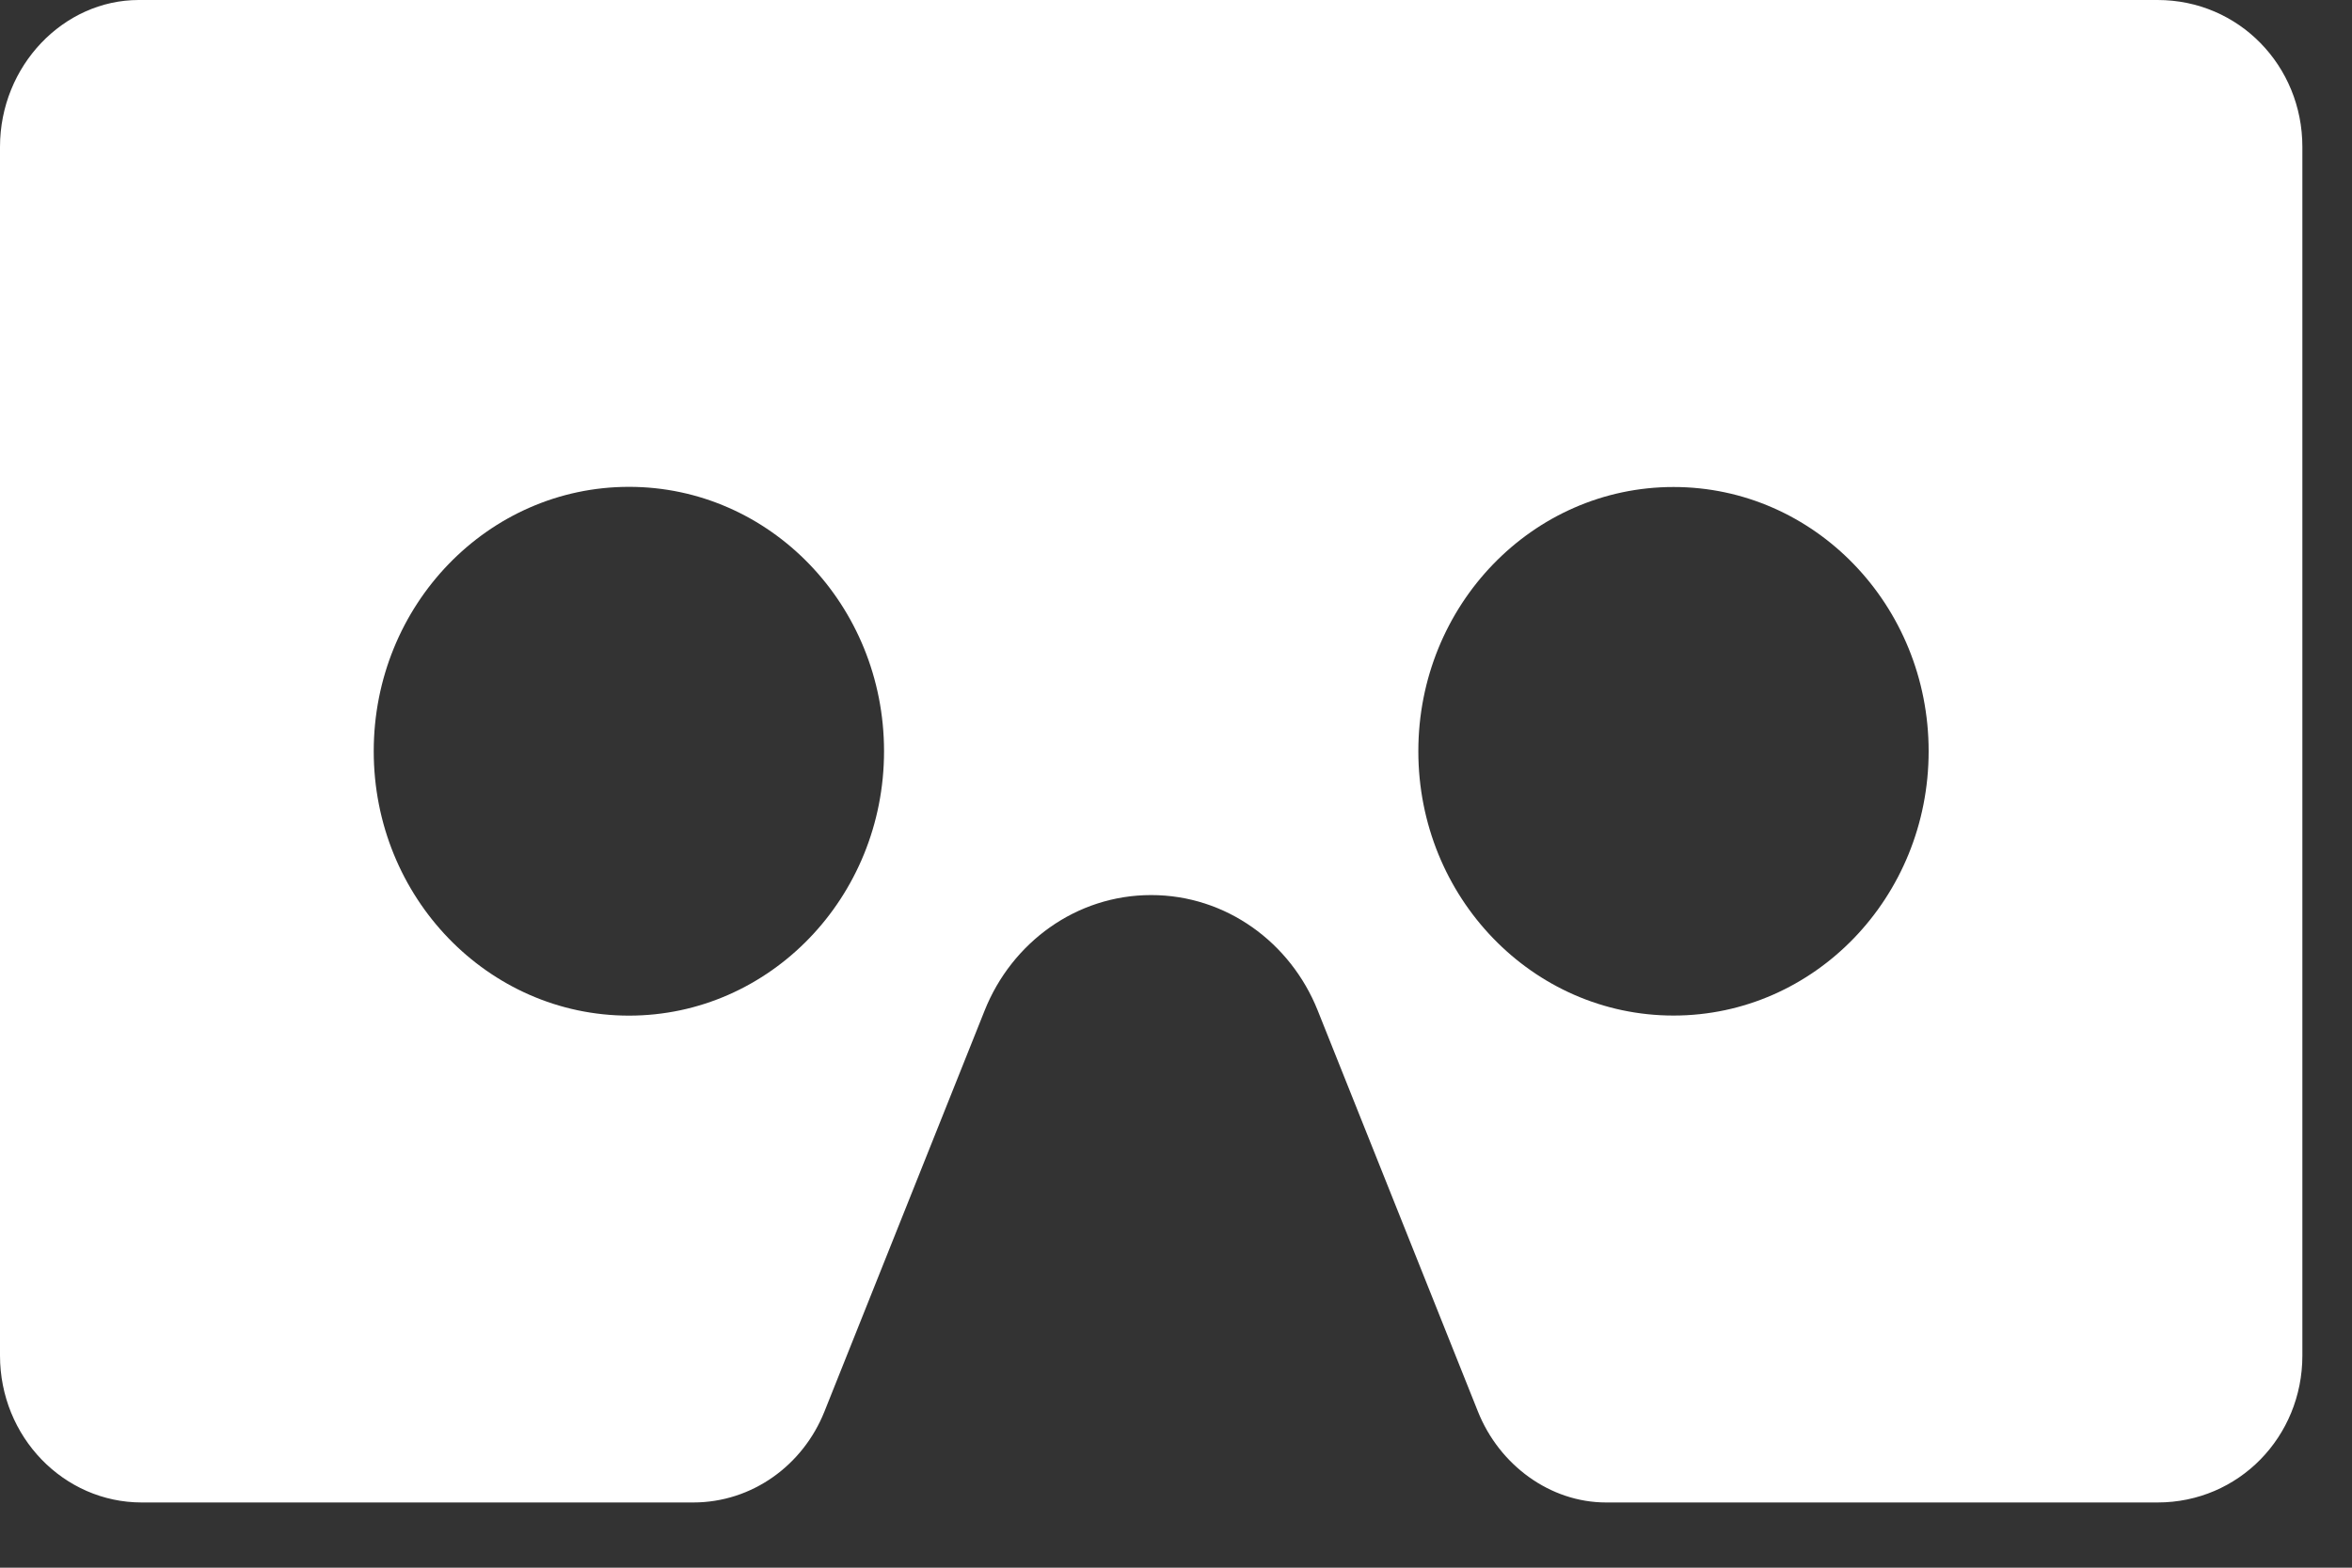 <?xml version="1.0" encoding="UTF-8"?>
<svg width="30px" height="20px" viewBox="0 0 30 20" version="1.1" xmlns="http://www.w3.org/2000/svg" xmlns:xlink="http://www.w3.org/1999/xlink">
    <rect x="0" y="0" width="30" height="20" fill="#333333" stroke="none"/>
    <defs></defs>
    <g id="Desktop" stroke="none" stroke-width="1" fill="none" fill-rule="evenodd" transform="translate(-104, -1758)">
        <g id="4K" transform="translate(0, 1466)" fill="#FFFFFF" fill-rule="nonzero">
            <g id="Block-Copy" transform="translate(45, 50)">
                <g id="CTA-button" transform="translate(34, 230)">
                    <g id="cardboard" transform="translate(25, 12)">
                        <path d="M27.52,0 L1.77,0 C0.81,0 0,0.839 0,1.874 L0,17.294 C0,18.329 0.81,19.168 1.808,19.168 L8.842,19.168 C9.597,19.168 10.243,18.69 10.515,18.01 L12.56,12.89 C12.905,12.026 13.726,11.419 14.683,11.419 C15.641,11.419 16.462,12.026 16.807,12.89 L18.852,18.01 C19.124,18.69 19.77,19.168 20.486,19.168 L27.52,19.168 C28.557,19.168 29.367,18.329 29.367,17.294 L29.367,1.874 C29.367,0.839 28.557,0 27.52,0 Z M8.023,12.957 C6.224,12.957 4.767,11.448 4.767,9.584 C4.767,7.72 6.224,6.211 8.023,6.211 C9.822,6.211 11.276,7.72 11.276,9.584 C11.276,11.448 9.819,12.957 8.023,12.957 Z M21.346,12.956 C19.547,12.956 18.091,11.447 18.091,9.584 C18.091,7.721 19.547,6.213 21.346,6.213 C23.144,6.213 24.6,7.721 24.6,9.584 C24.6,11.447 23.144,12.956 21.346,12.956 Z" id="Imported-Layers"></path>
                    </g>
                </g>
            </g>
        </g>
    </g>
</svg>
